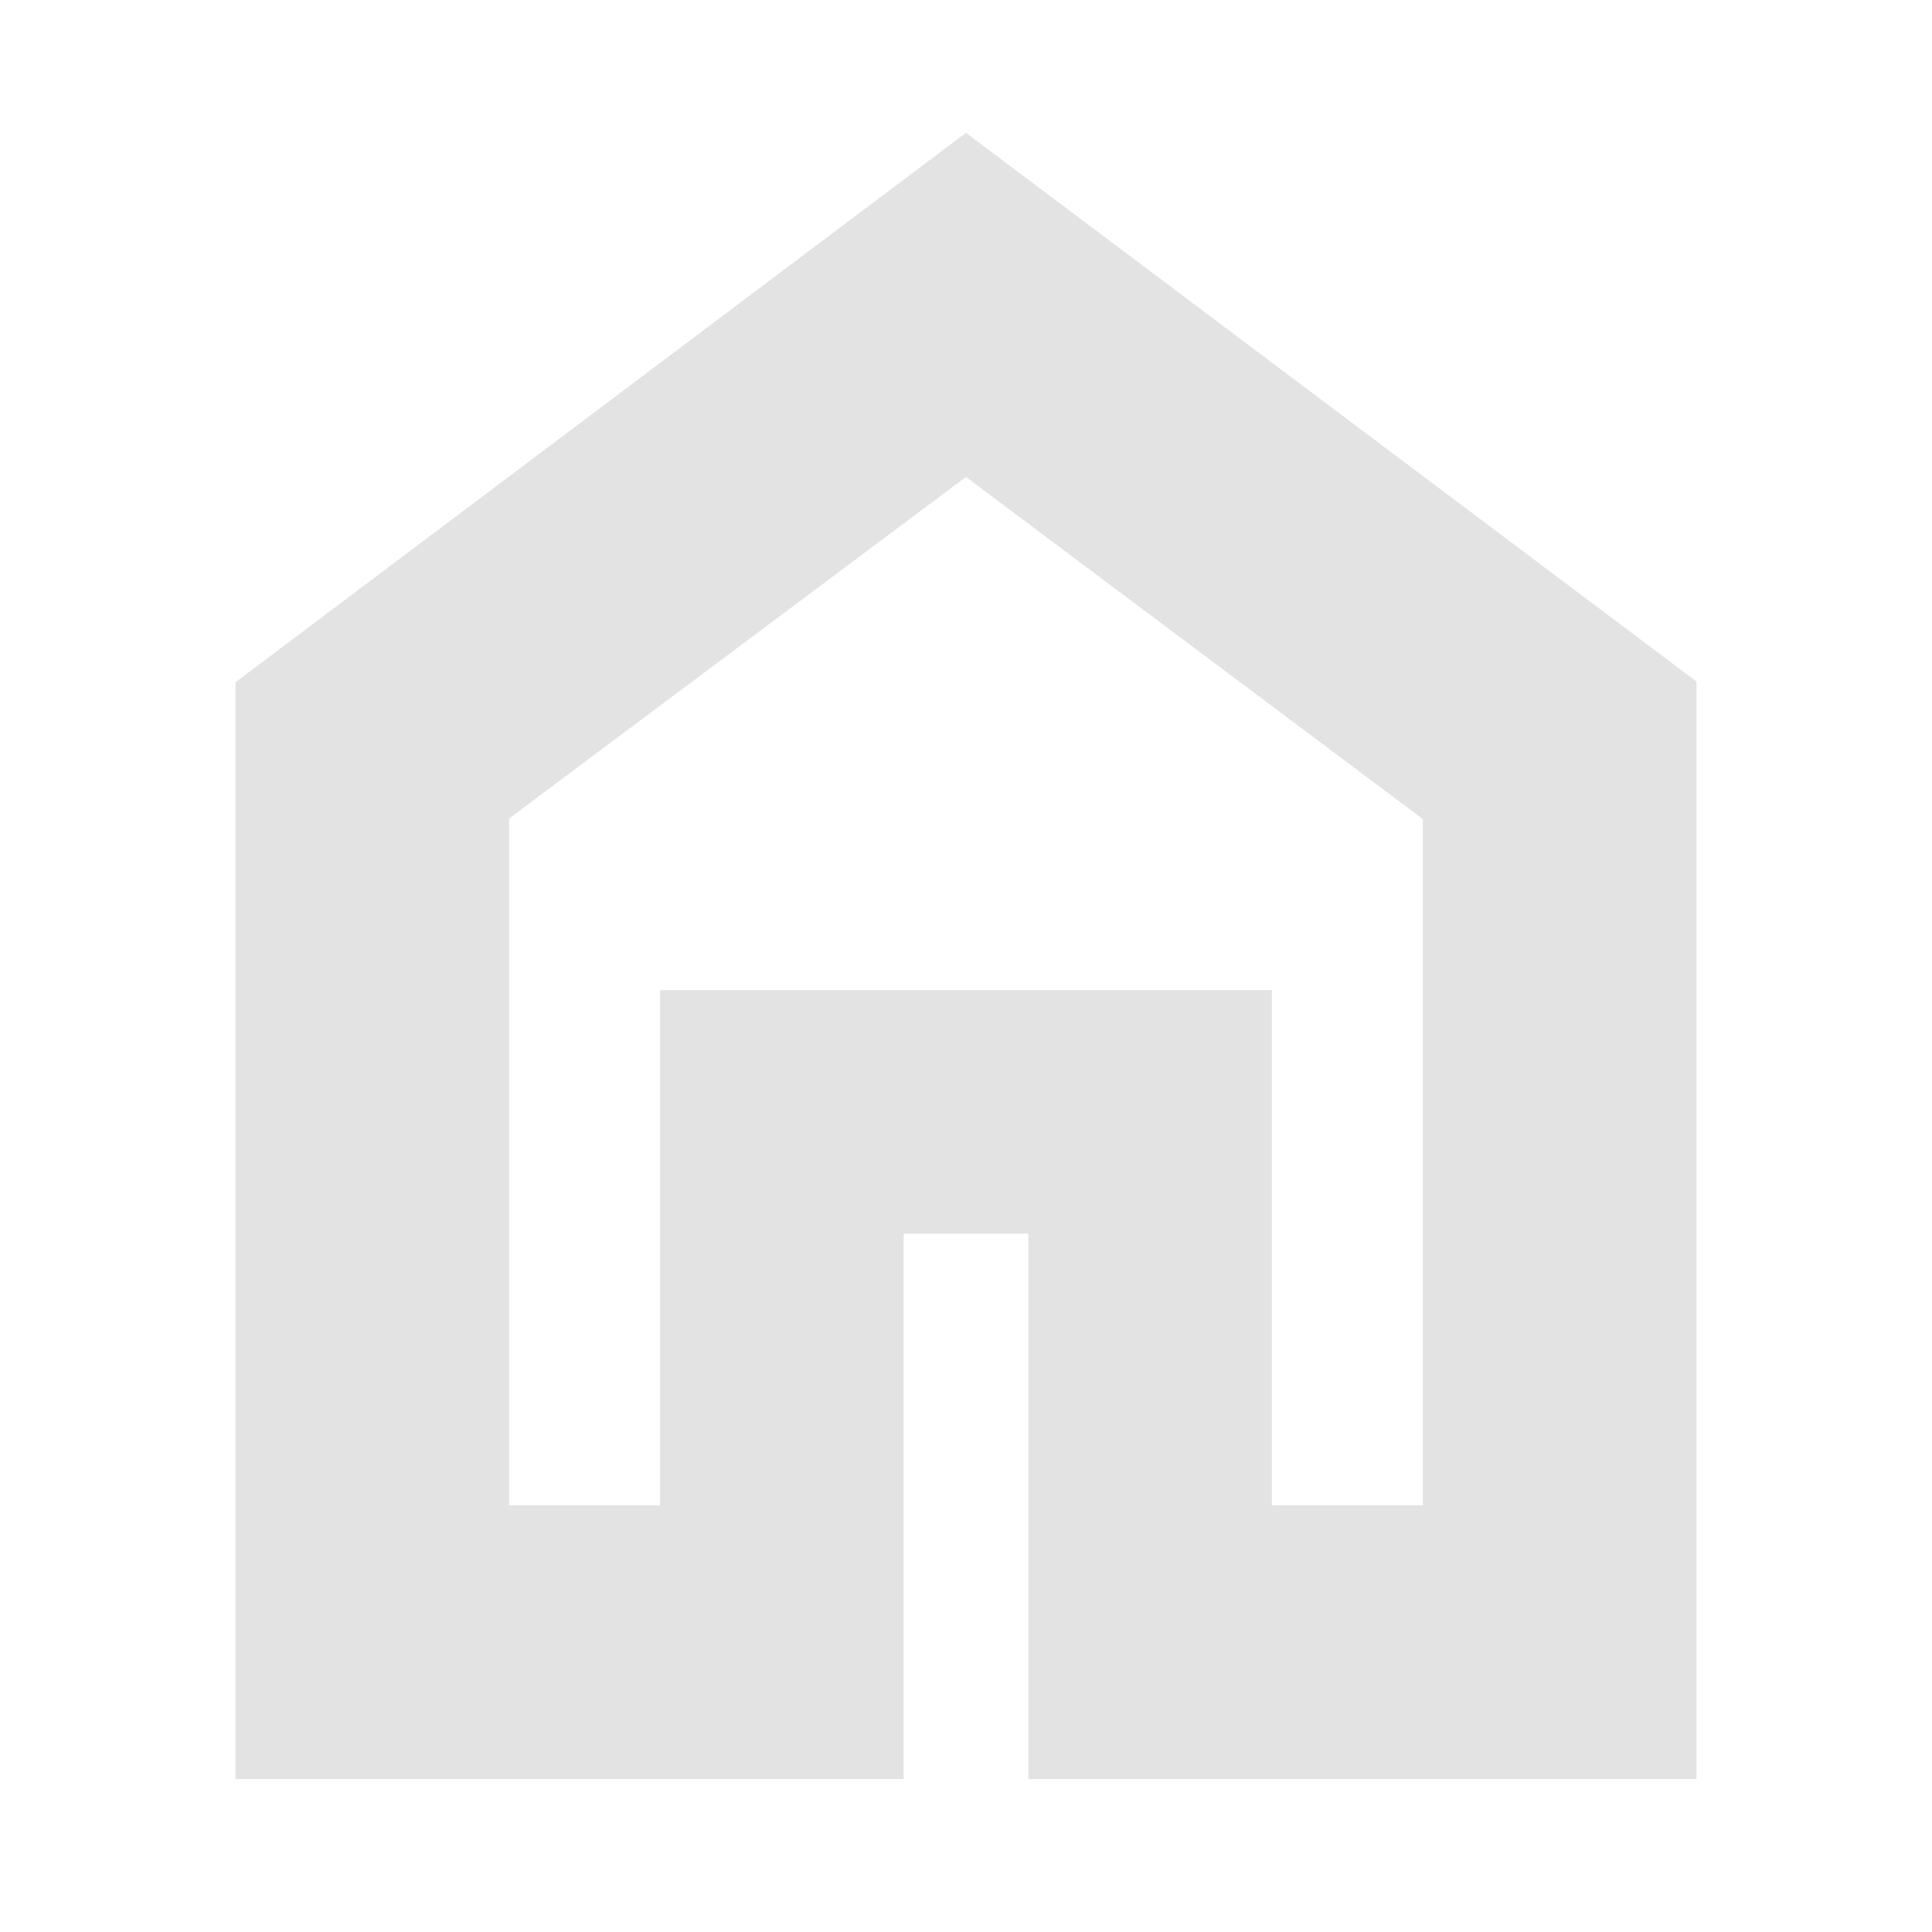 <svg xmlns="http://www.w3.org/2000/svg" height="24px" viewBox="0 -960 960 960" width="24px" fill="#e3e3e3"><path d="M253-212h75v-256h304v256h75v-341L480-723 253-553.33V-212ZM117-76v-545l363-273 363 272.67V-76H511v-271h-62v271H117Zm363-391Z"/></svg>